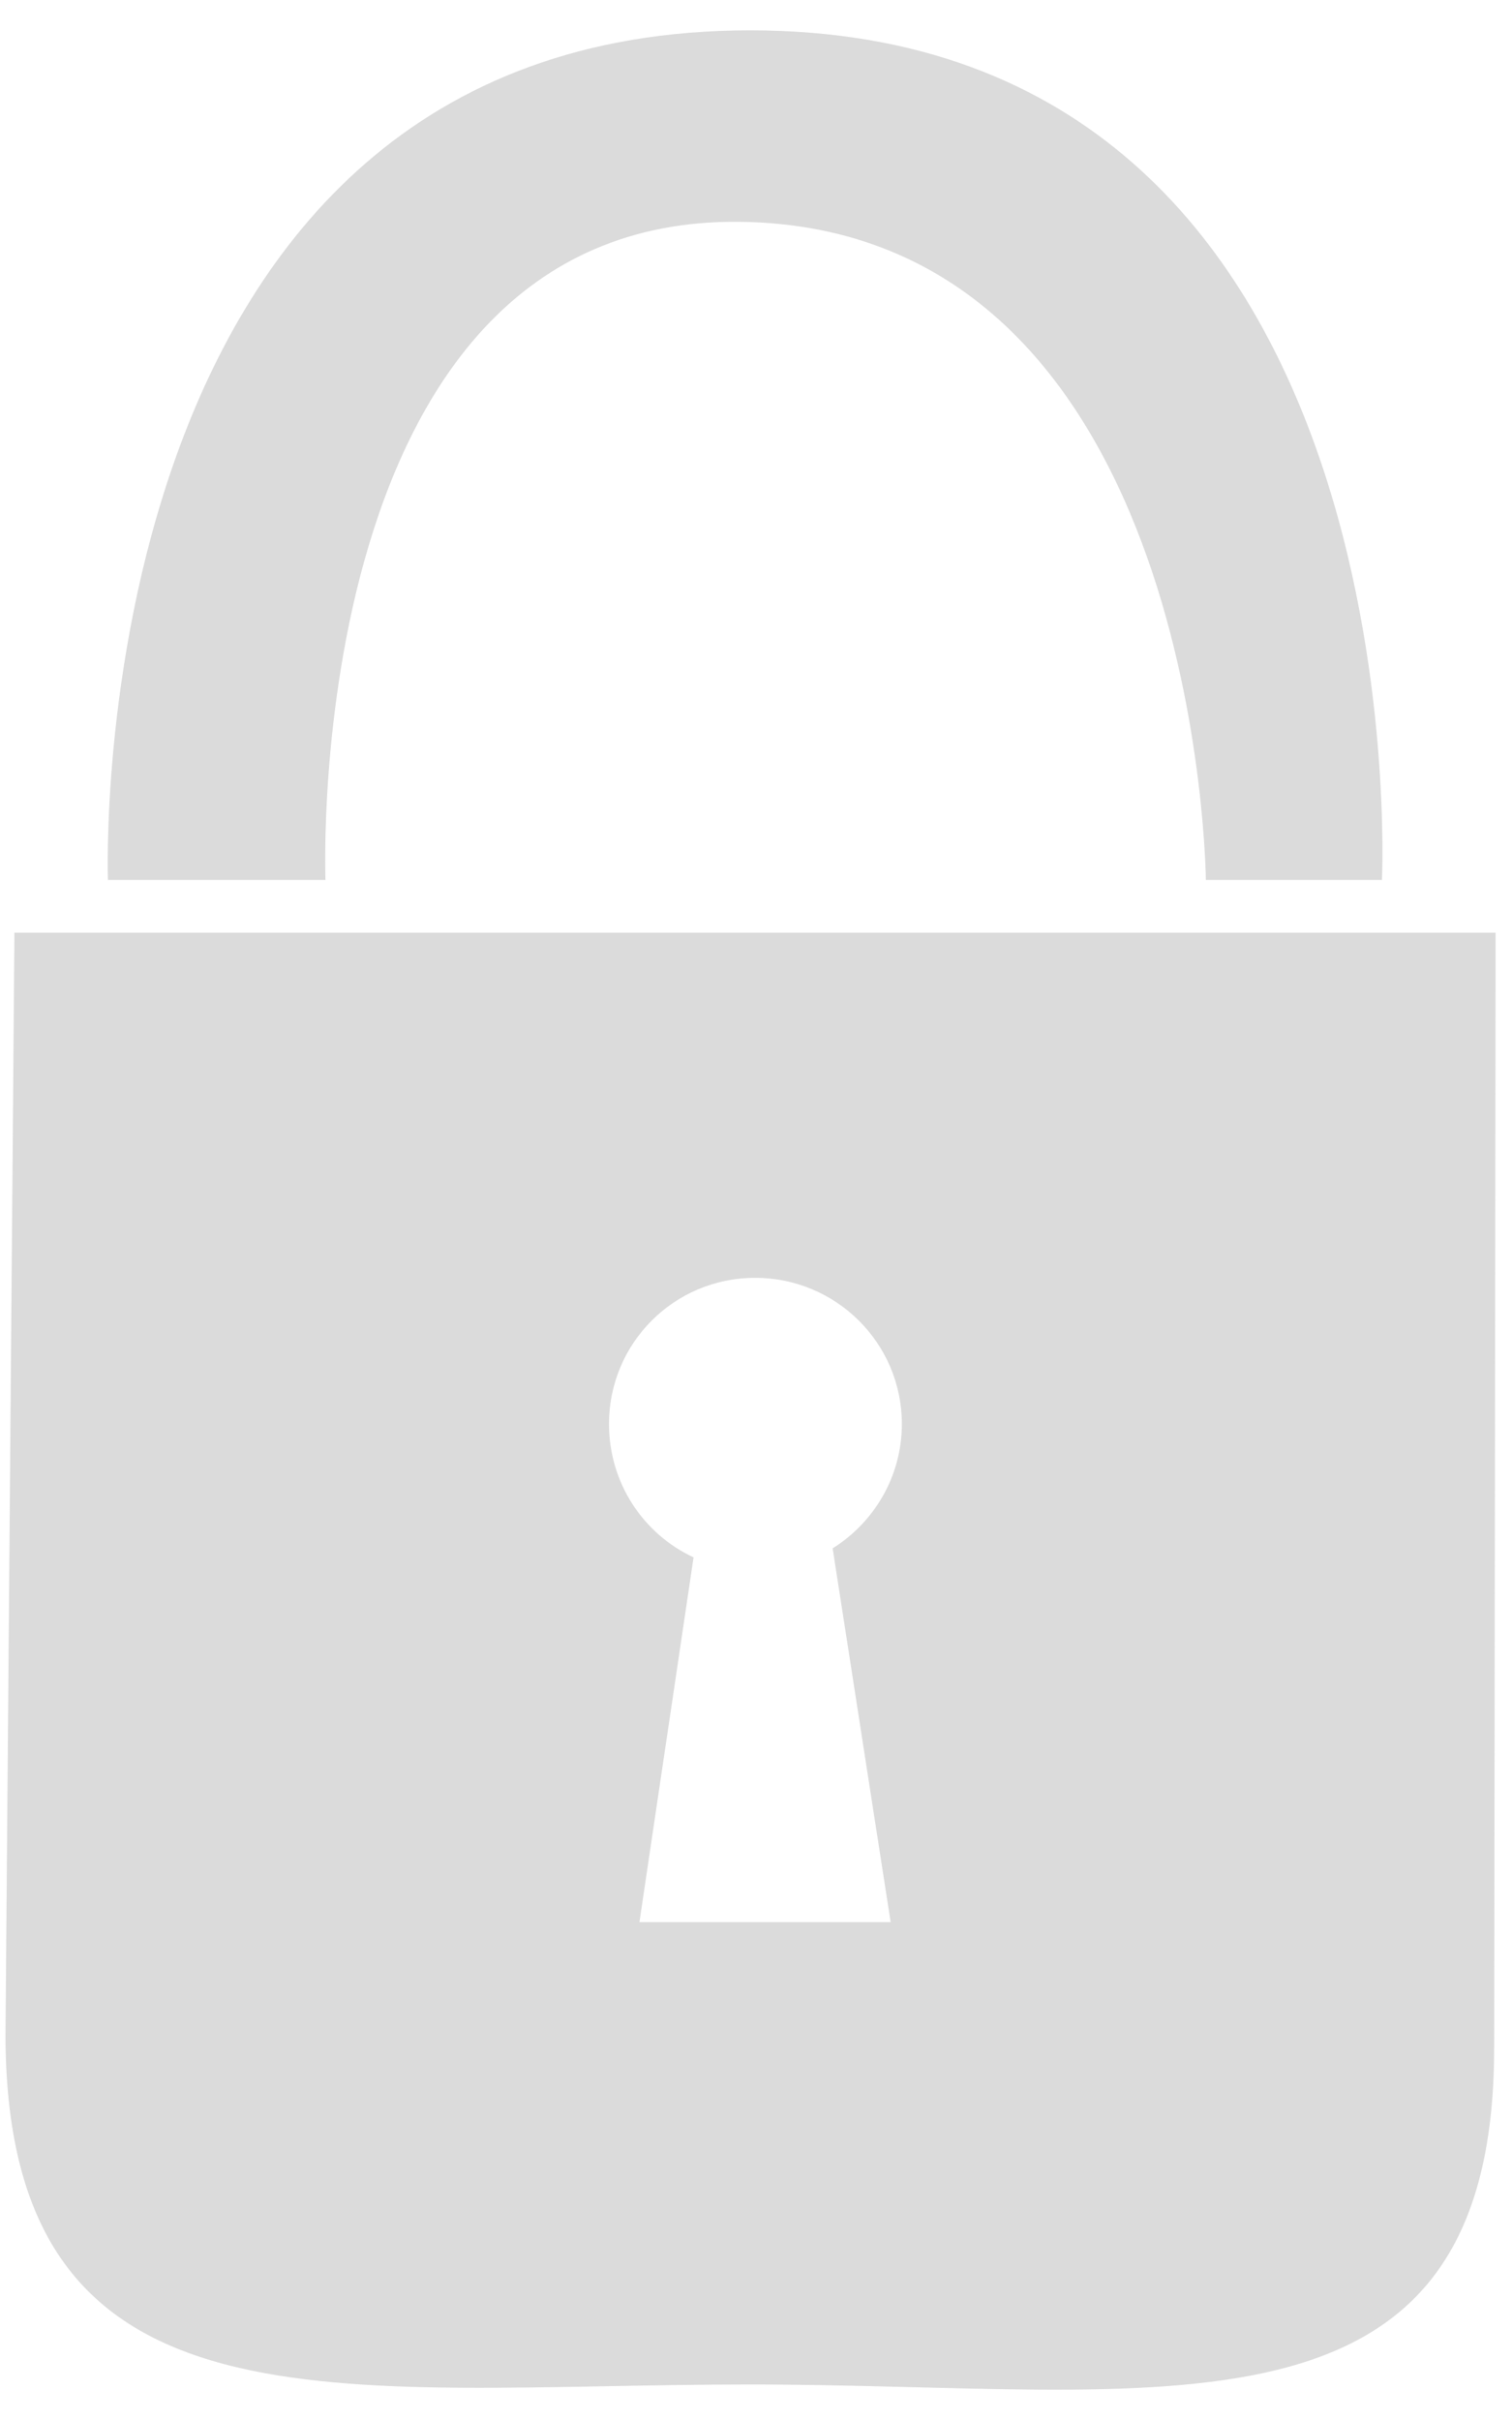 <?xml version="1.0" encoding="UTF-8" standalone="no"?>
<svg
   xmlns:dc="http://purl.org/dc/elements/1.1/"
   xmlns:cc="http://creativecommons.org/ns#"
   xmlns:rdf="http://www.w3.org/1999/02/22-rdf-syntax-ns#"
   xmlns:svg="http://www.w3.org/2000/svg"
   xmlns="http://www.w3.org/2000/svg"
   xmlns:sodipodi="http://sodipodi.sourceforge.net/DTD/sodipodi-0.dtd"
   xmlns:inkscape="http://www.inkscape.org/namespaces/inkscape"
   id="svg2"
   viewBox="0 0 75 120"
   version="1.1"
   inkscape:version="0.91 r13725"
   sodipodi:docname="lock.svg"
   width="75"
   height="120">
  <defs
     id="defs14" />
  <sodipodi:namedview
     pagecolor="#1d1d1d"
     bordercolor="#666666"
     borderopacity="1"
     objecttolerance="10"
     gridtolerance="10"
     guidetolerance="10"
     inkscape:pageopacity="0"
     inkscape:pageshadow="2"
     inkscape:window-width="1366"
     inkscape:window-height="727"
     id="namedview12"
     showgrid="false"
     inkscape:showpageshadow="false"
     fit-margin-top="0"
     fit-margin-left="0"
     fit-margin-right="0"
     fit-margin-bottom="0"
     inkscape:zoom="3.7123732"
     inkscape:cx="38.116614"
     inkscape:cy="60.516535"
     inkscape:window-x="0"
     inkscape:window-y="20"
     inkscape:window-maximized="1"
     inkscape:current-layer="g4142" />
  <g
     id="layer1"
     transform="translate(-303.878,-474.052)">
    <g
       id="g4142"
       style="opacity:0.98"
       transform="translate(0.543,-1.504)">
      <path
         style="fill:#989898;fill-opacity:0.353"
         inkscape:connector-curvature="0"
         d="m 308.69,519.19 c 0,0 -1.541,-42.129 31.854,-42.129 33.395,0 31.34,42.129 31.34,42.129 l -8.734,0 c 0,0 -0.257,-31.854 -22.606,-32.624 -22.349,-0.771 -21.065,32.624 -21.065,32.624 l -10.789,0 z"
         id="path2858" />
      <path
         style="fill:#989898;fill-opacity:0.353"
         d="M 0.717 46.248 L 0.273 100.977 C 0.344 121.305 16.843 118.238 37.195 118.238 C 57.547 118.238 74.115 121.905 74.115 101.553 L 74.117 101.553 L 74.188 46.248 L 0.717 46.248 z M 37.455 63.363 L 37.457 63.363 C 41.47 63.363 44.736 66.599 44.736 70.611 C 44.736 73.211 43.356 75.493 41.303 76.777 L 44.18 95.311 L 31.719 95.311 L 34.404 77.223 C 31.914 76.07 30.209 73.536 30.209 70.611 C 30.209 66.599 33.442 63.363 37.455 63.363 z "
         transform="translate(303.334,475.557)"
         id="path2865" />
    </g>
  </g>
</svg>
